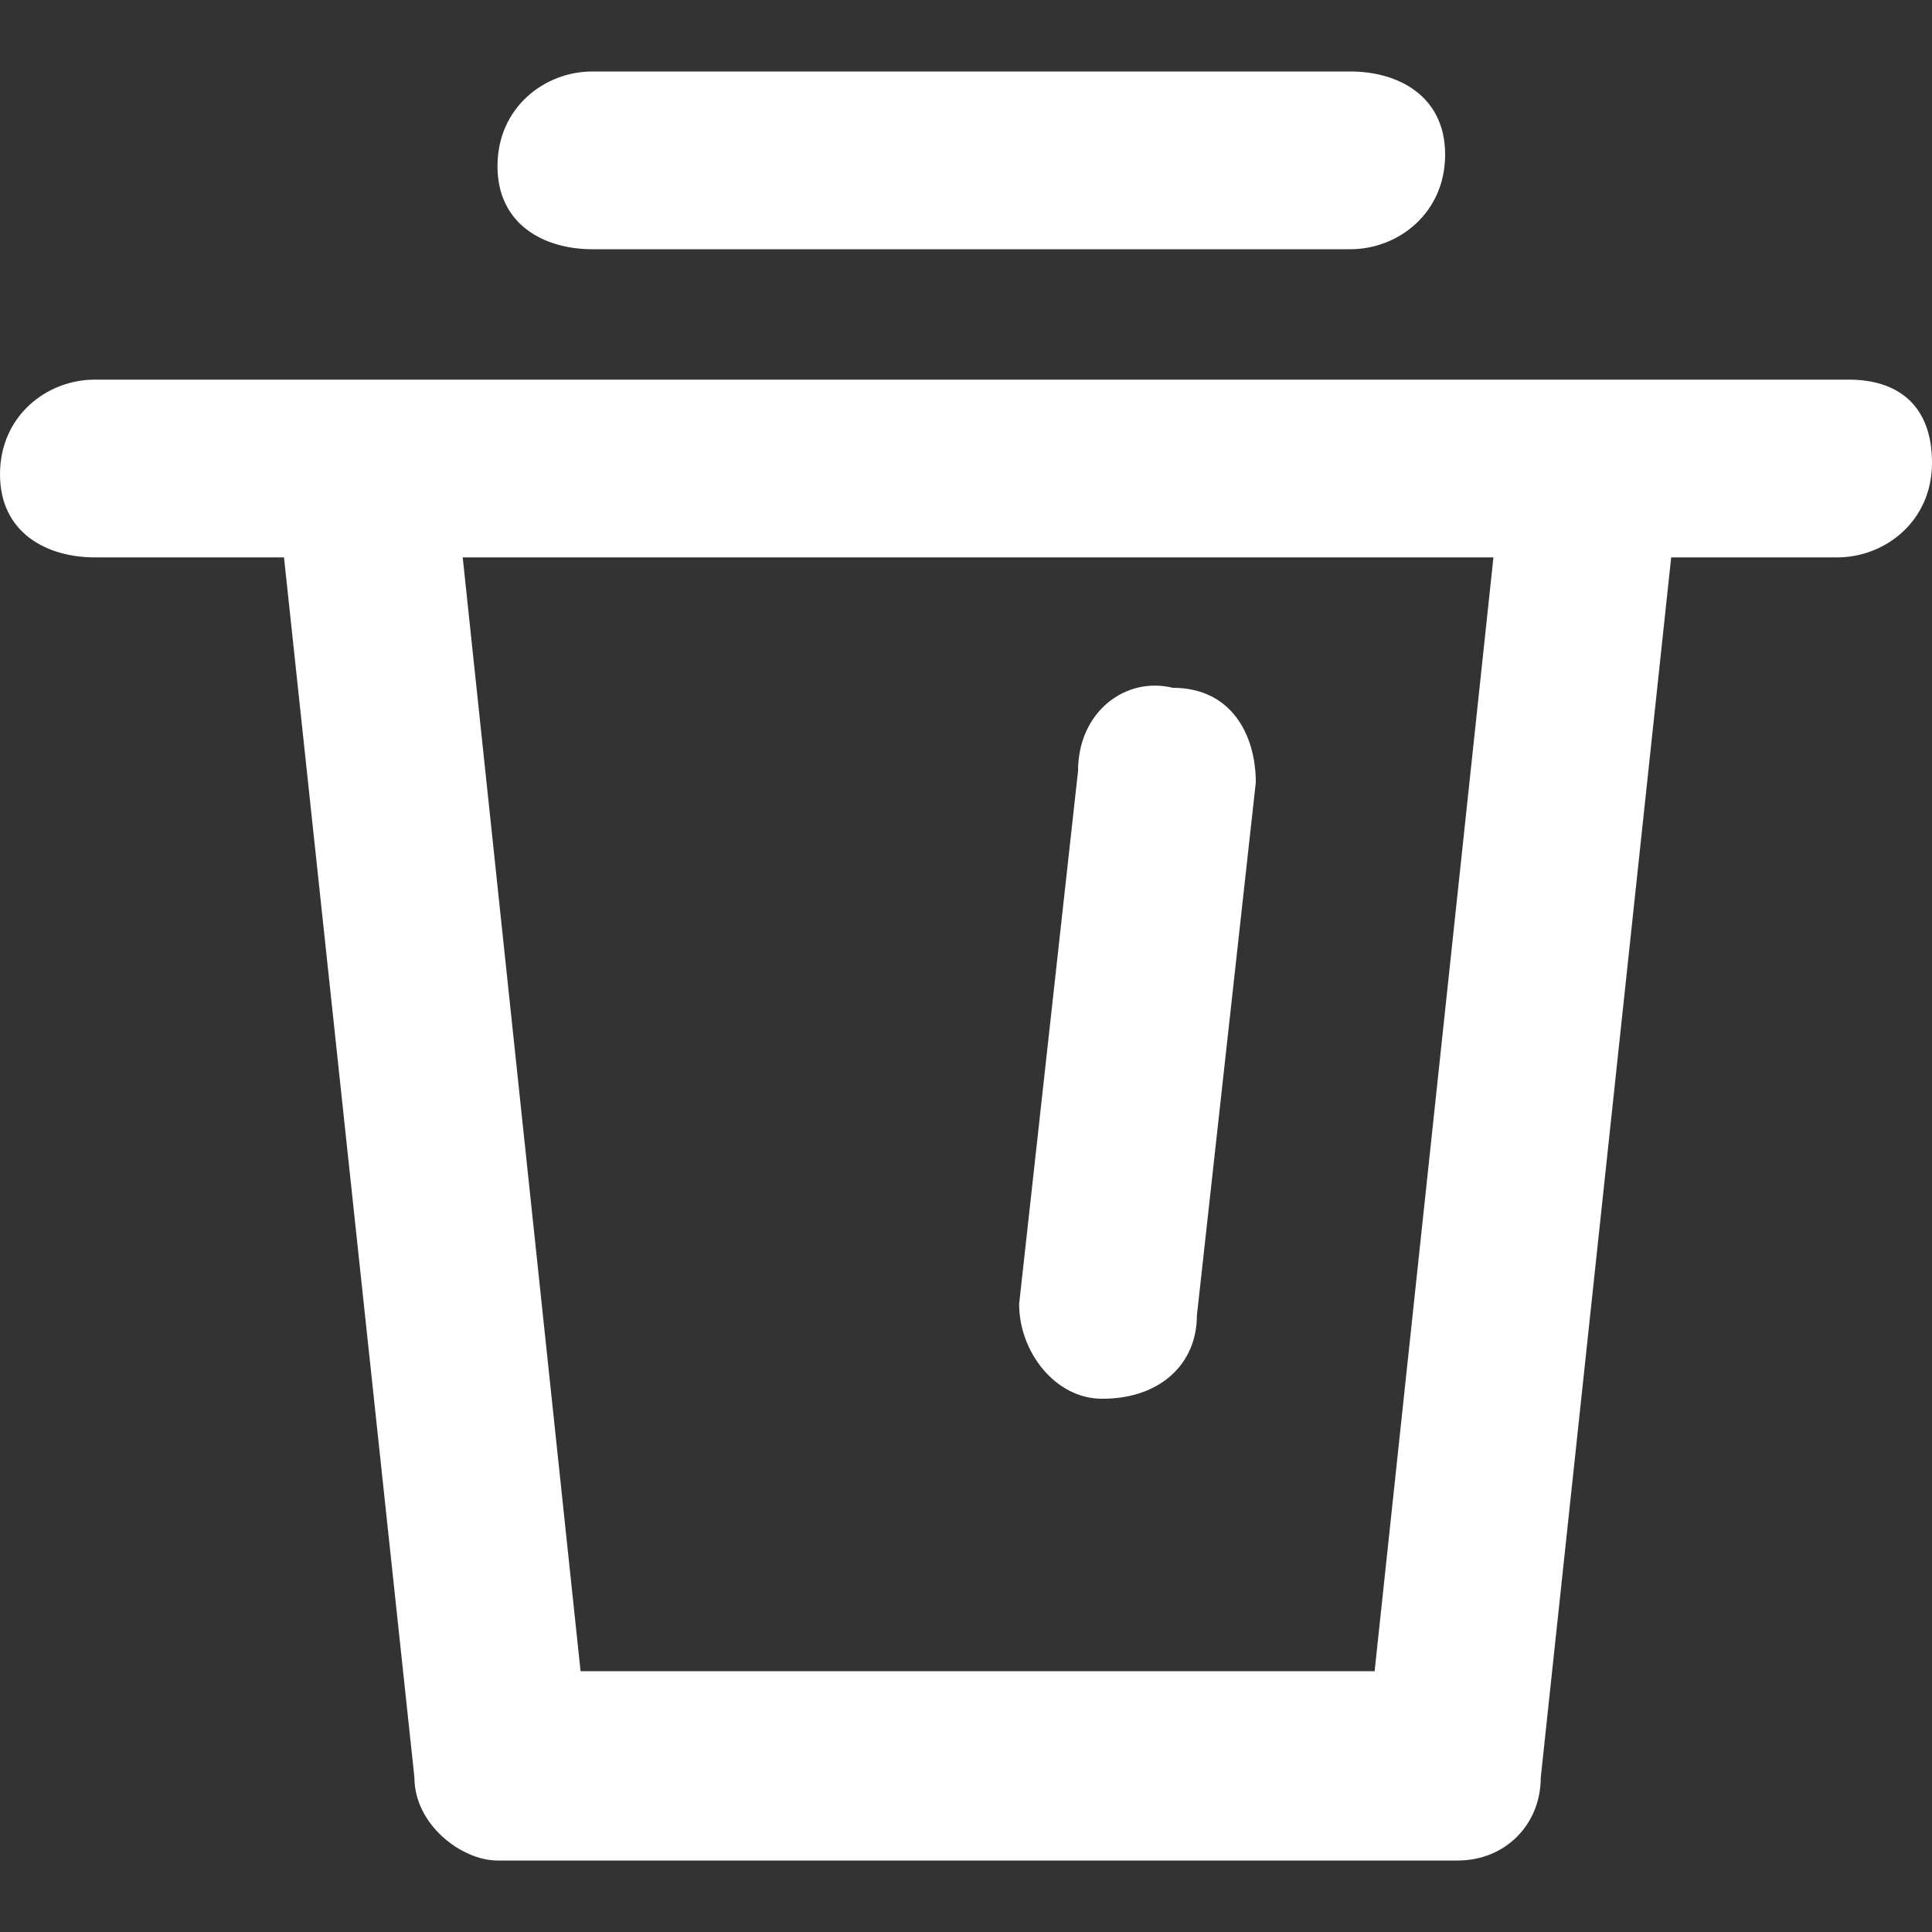 <?xml version="1.0" standalone="no"?><!DOCTYPE svg PUBLIC "-//W3C//DTD SVG 1.1//EN" "http://www.w3.org/Graphics/SVG/1.1/DTD/svg11.dtd"><svg t="1585816777548" class="icon" viewBox="0 0 1024 1024" version="1.1" xmlns="http://www.w3.org/2000/svg" p-id="3569" xmlns:xlink="http://www.w3.org/1999/xlink" width="200" height="200"><rect x="0" y="0" width="1024" height="1024" fill="#333333" stroke="none"/><defs><style type="text/css"></style></defs><path d="M979.968 201.216H50.176C25.088 201.216 0 220.16 0 251.392s25.088 44.032 50.176 44.032h100.352L219.648 942.08c0 25.088 25.088 44.032 44.032 44.032h508.928c25.088 0 44.032-18.944 44.032-44.032L885.76 295.424h88.064c25.088 0 50.176-18.944 50.176-50.176s-18.944-44.032-44.032-44.032zM728.576 885.76H307.712L245.248 295.424h546.304L728.576 885.76zM313.856 132.096h401.92c25.088 0 50.176-18.944 50.176-50.176s-25.088-44.032-50.176-44.032H313.856c-25.088 0-50.176 18.944-50.176 50.176s25.088 44.032 50.176 44.032z" fill="#ffffff" p-id="3570"></path><path d="M584.192 741.376c31.232 0 50.176-18.944 50.176-44.032L665.6 414.72c0-25.088-12.8-50.176-44.032-50.176-25.088-6.144-50.176 12.8-50.176 44.032l-31.232 282.624c0 25.088 18.944 50.176 44.032 50.176z" fill="#ffffff" p-id="3571"></path></svg>
